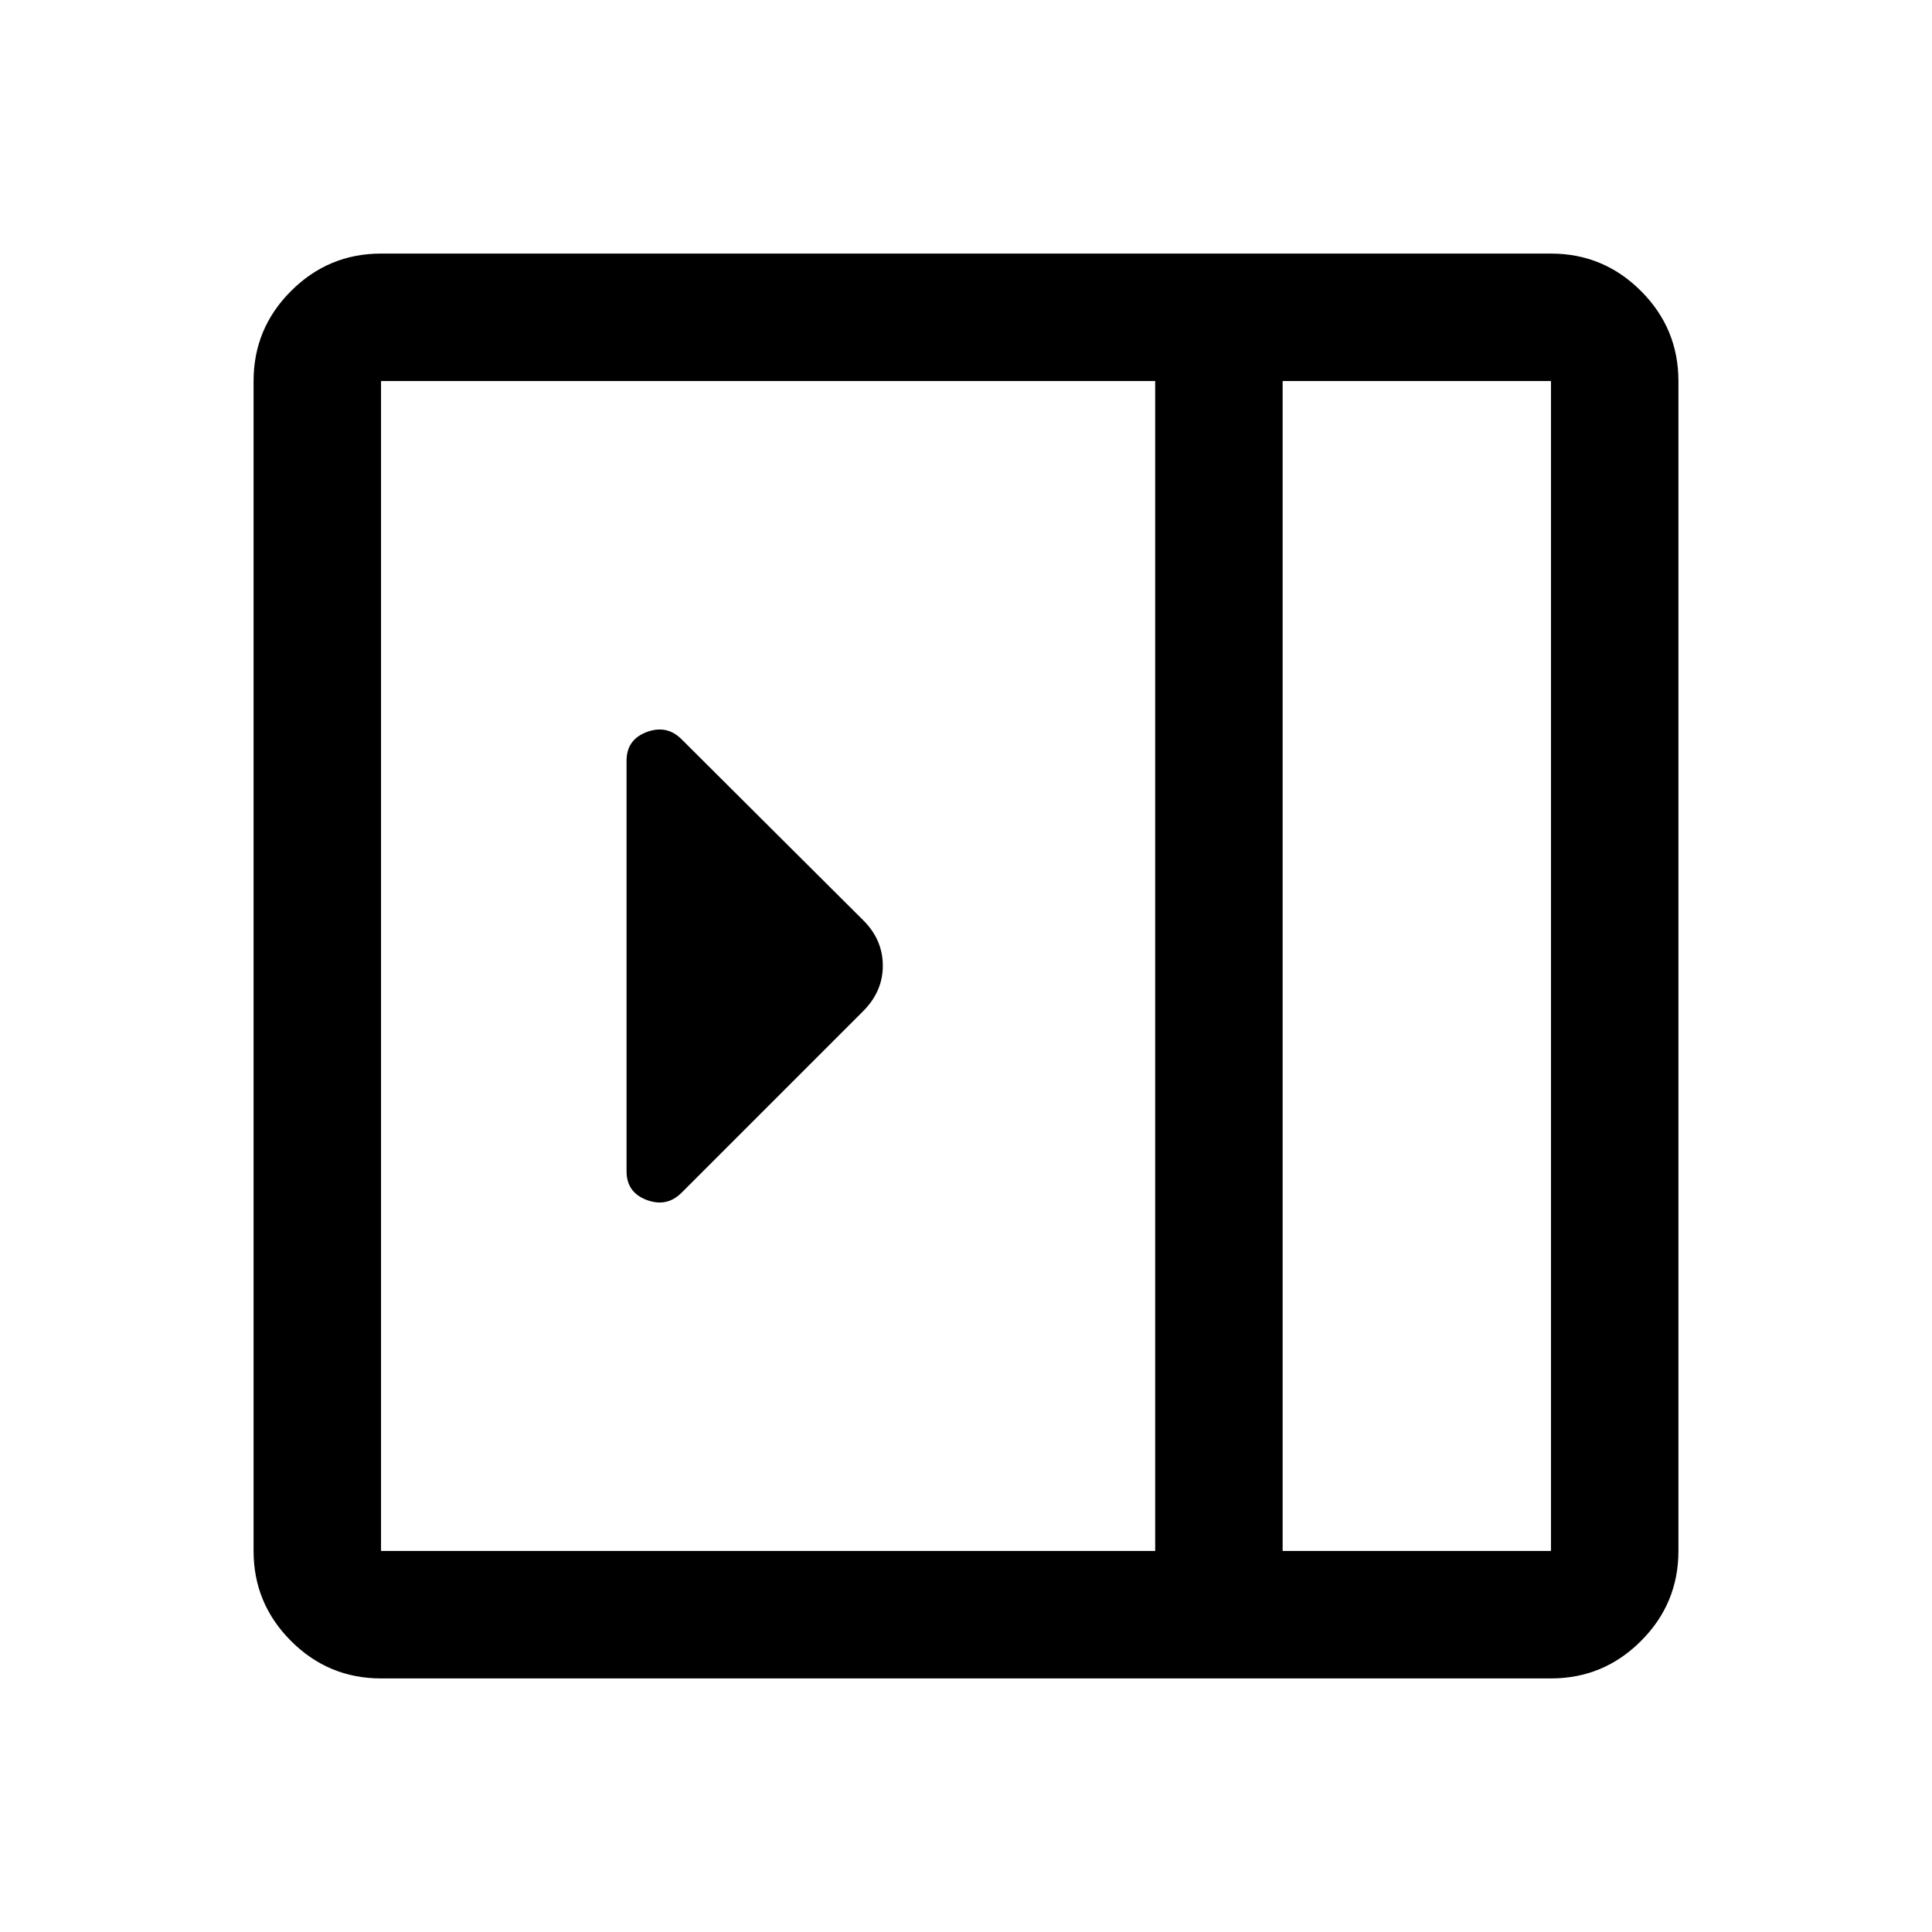 <svg xmlns="http://www.w3.org/2000/svg" height="40" viewBox="0 96 960 960" width="40"><path d="M311.333 678q0 10.5 10 14.25t17.333-3.584l90.218-90.218q9.782-9.781 9.782-22.569 0-12.788-9.5-22.379l-90.5-90.166q-7.333-7.334-17.333-3.584-10 3.75-10 14.25v204Zm-122 252q-26.125 0-44.729-18.604T126 866.667V285.333q0-26.125 18.604-44.729T189.333 222h581.334q26.125 0 44.729 18.604T834 285.333v581.334q0 26.125-18.604 44.729T770.667 930H189.333Zm448-63.333h133.334V285.333H637.333v581.334Zm-63.333 0V285.333H189.333v581.334H574Zm63.333 0h133.334-133.334Z"/></svg>